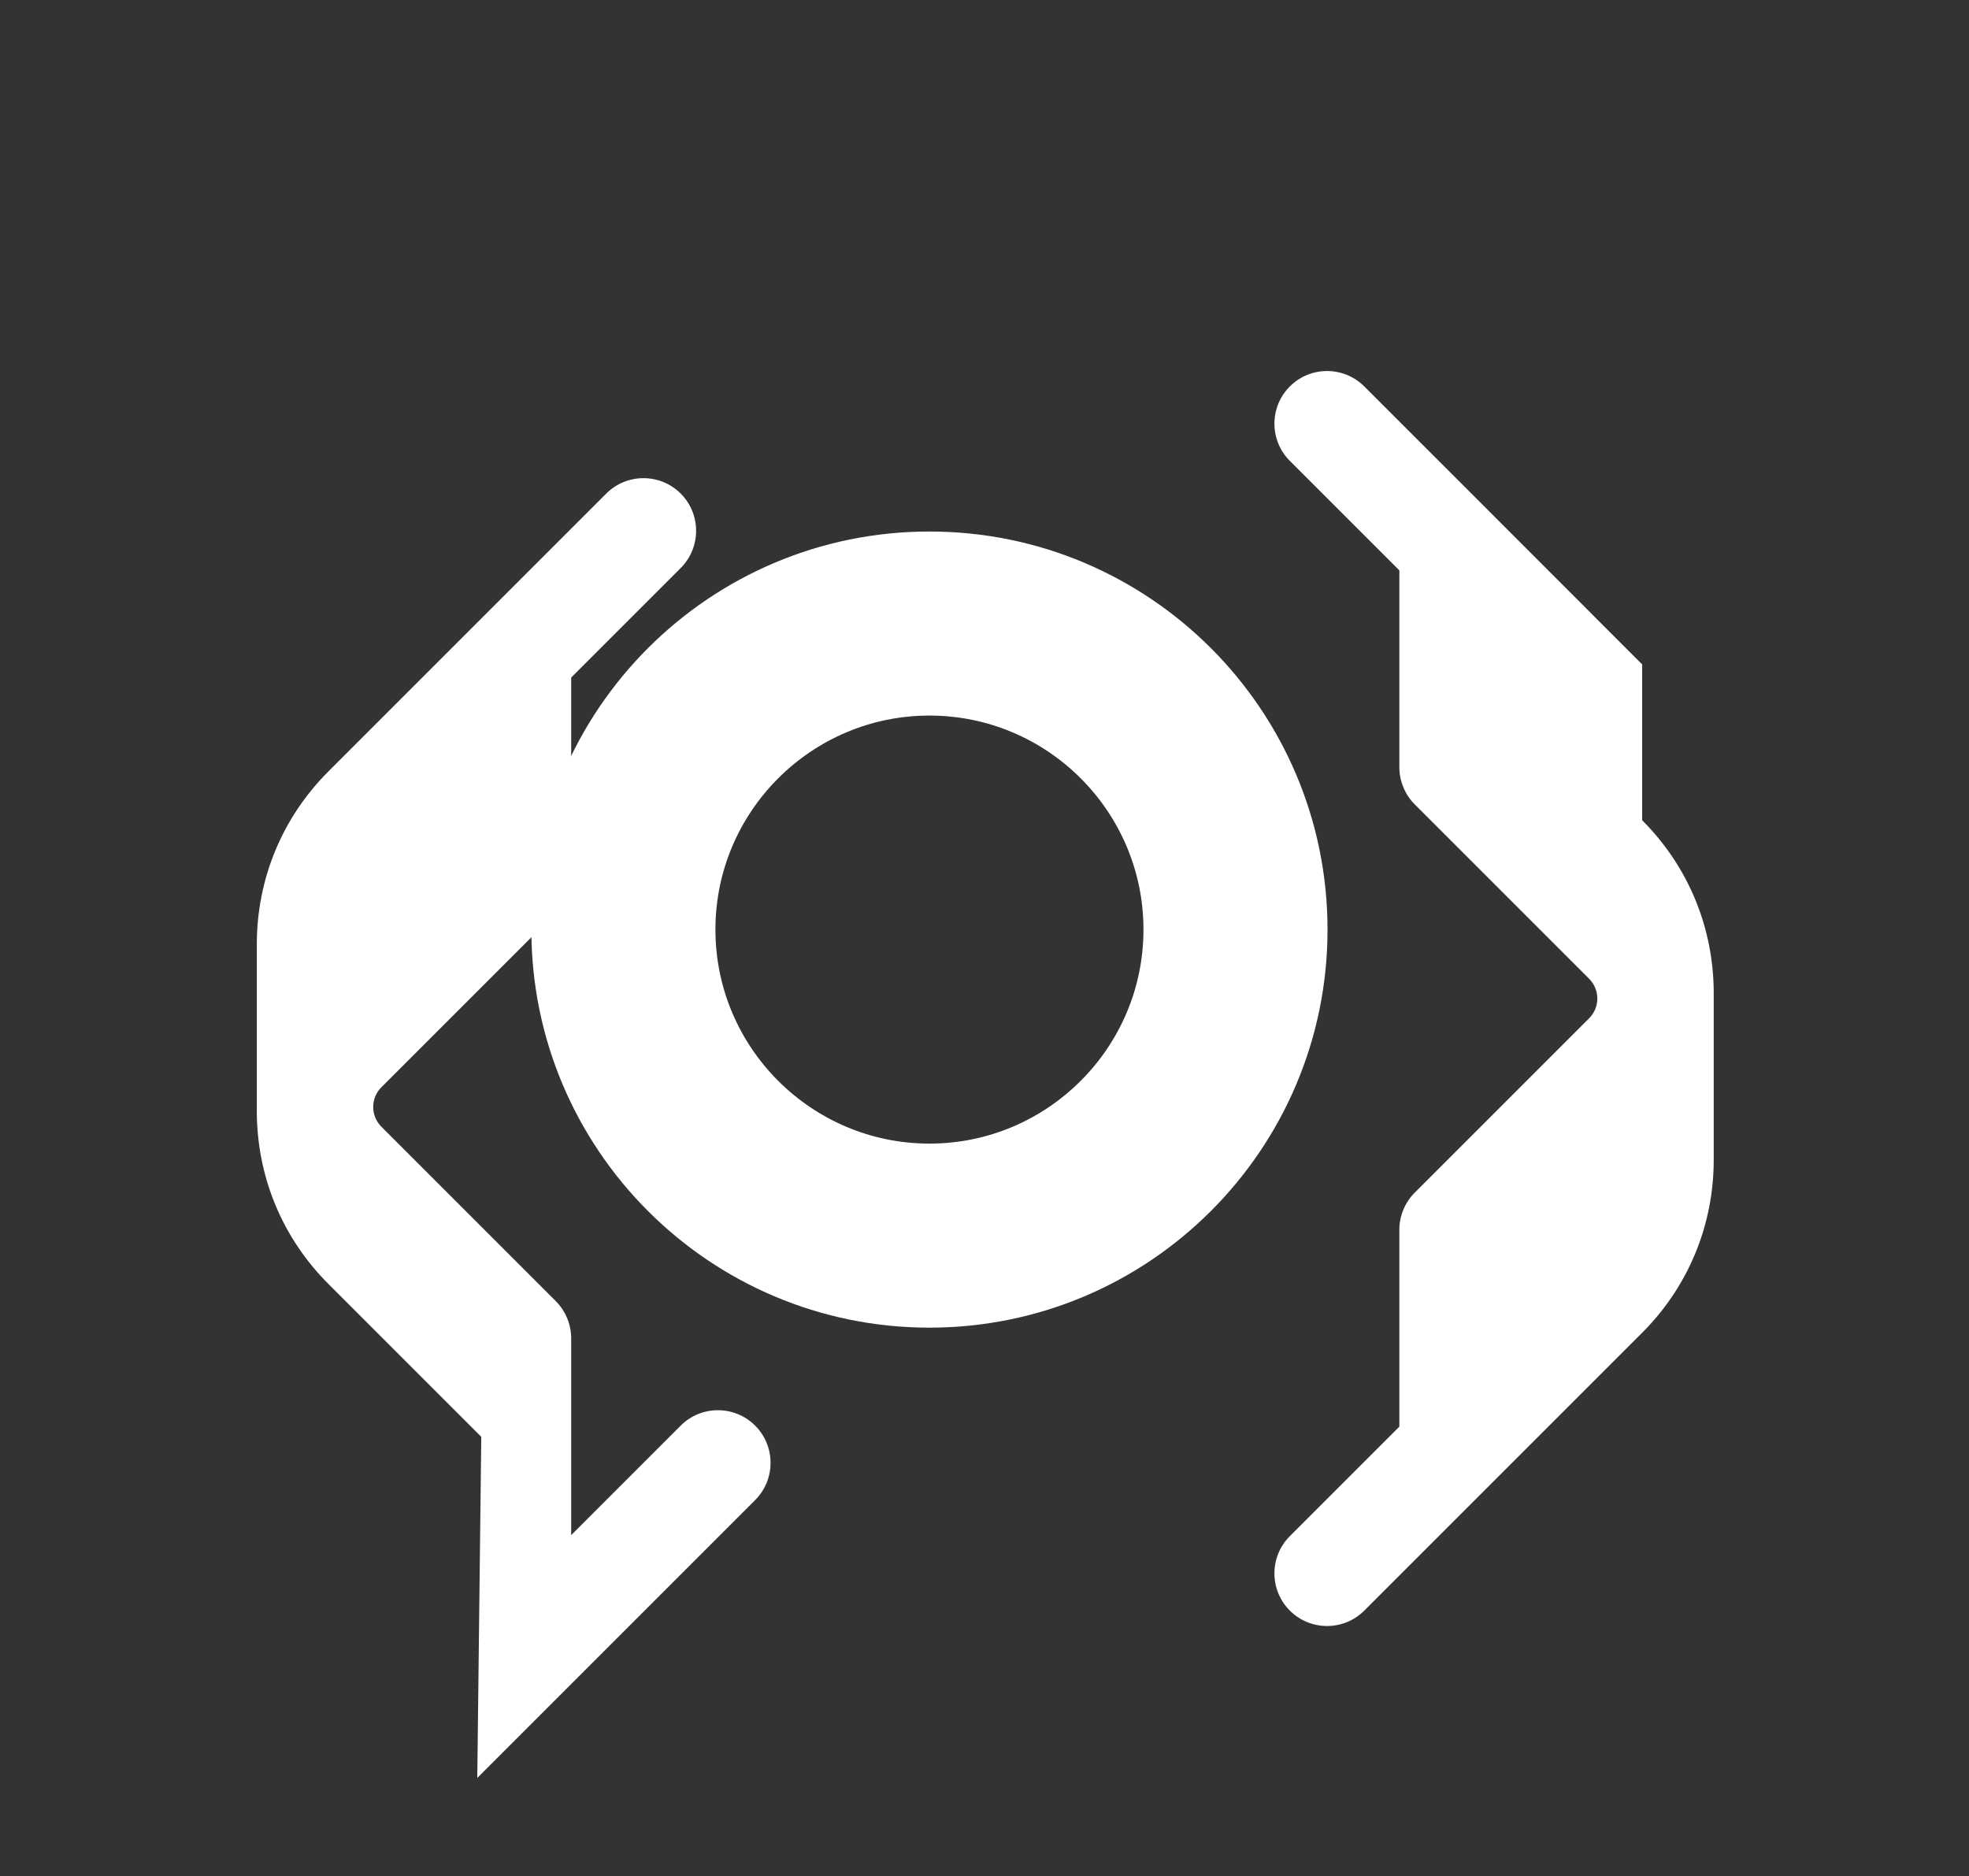 <?xml version="1.0" encoding="UTF-8"?>
<svg xmlns="http://www.w3.org/2000/svg" viewBox="0 0 231.93 220.98">
  <rect x="0" y="0" width="231.93" height="220.98" fill="#333333" stroke="none"/>
  <path fill="#ffffff" d="M193.43,78.26l-18.01-18.02-14.72-14.72c-2.42-2.42-6.35-2.42-8.77,0s-2.42,6.35,0,8.77l12.9,12.9v23.18
    c0,1.64.66,3.23,1.82,4.39l20.53,20.53c.62,.62.97,1.46.97,2.33s-.34,1.71-.97,2.33l-20.53,20.53c-1.17,1.17-1.82,2.75-1.82,4.39v23.18l-12.9,12.9
    c-2.42,2.42-2.42,6.35,0,8.77s6.35,2.42,8.77,0l14.72-14.72,18.01-18.01c5.44-5.44,8.43-12.67,8.43-20.37v-19.63
    c0-7.7-2.99-14.93-8.43-20.37Z"/>
  <path fill="#ffffff" d="M84.27,109.5c0-13.9,11.31-25.21,25.21-25.21s25.21,11.31,25.21,25.21-11.31,25.21-25.21,25.21-25.21-11.31-25.21-25.21Zm-21.68,0
    c0,25.89,21,46.89,46.89,46.89s46.89-21,46.89-46.89-21-46.89-46.89-46.89-46.89,21-46.89,46.89Z"/>
  <path fill="#ffffff" d="M56.22,209.43l18.01-18.01,14.72-14.72c2.42-2.42,2.42-6.35,0-8.77s-6.35-2.42-8.77,0l-12.9,12.9v-23.18
    c0-1.64-.66-3.23-1.82-4.39l-20.53-20.53c-.62-.62-.97-1.46-.97-2.33s.34-1.71.97-2.33l20.53-20.53c1.17-1.17,1.82-2.75,1.82-4.39V79.81
    l12.9-12.9c2.42-2.42,2.42-6.35,0-8.77s-6.35-2.42-8.77,0l-14.72,14.72-18.01,18.01c-5.44,5.44-8.43,12.67-8.43,20.37v19.63
    c0,7.7,2.99,14.93,8.43,20.37l18.01,18.01Z"/>
</svg>
